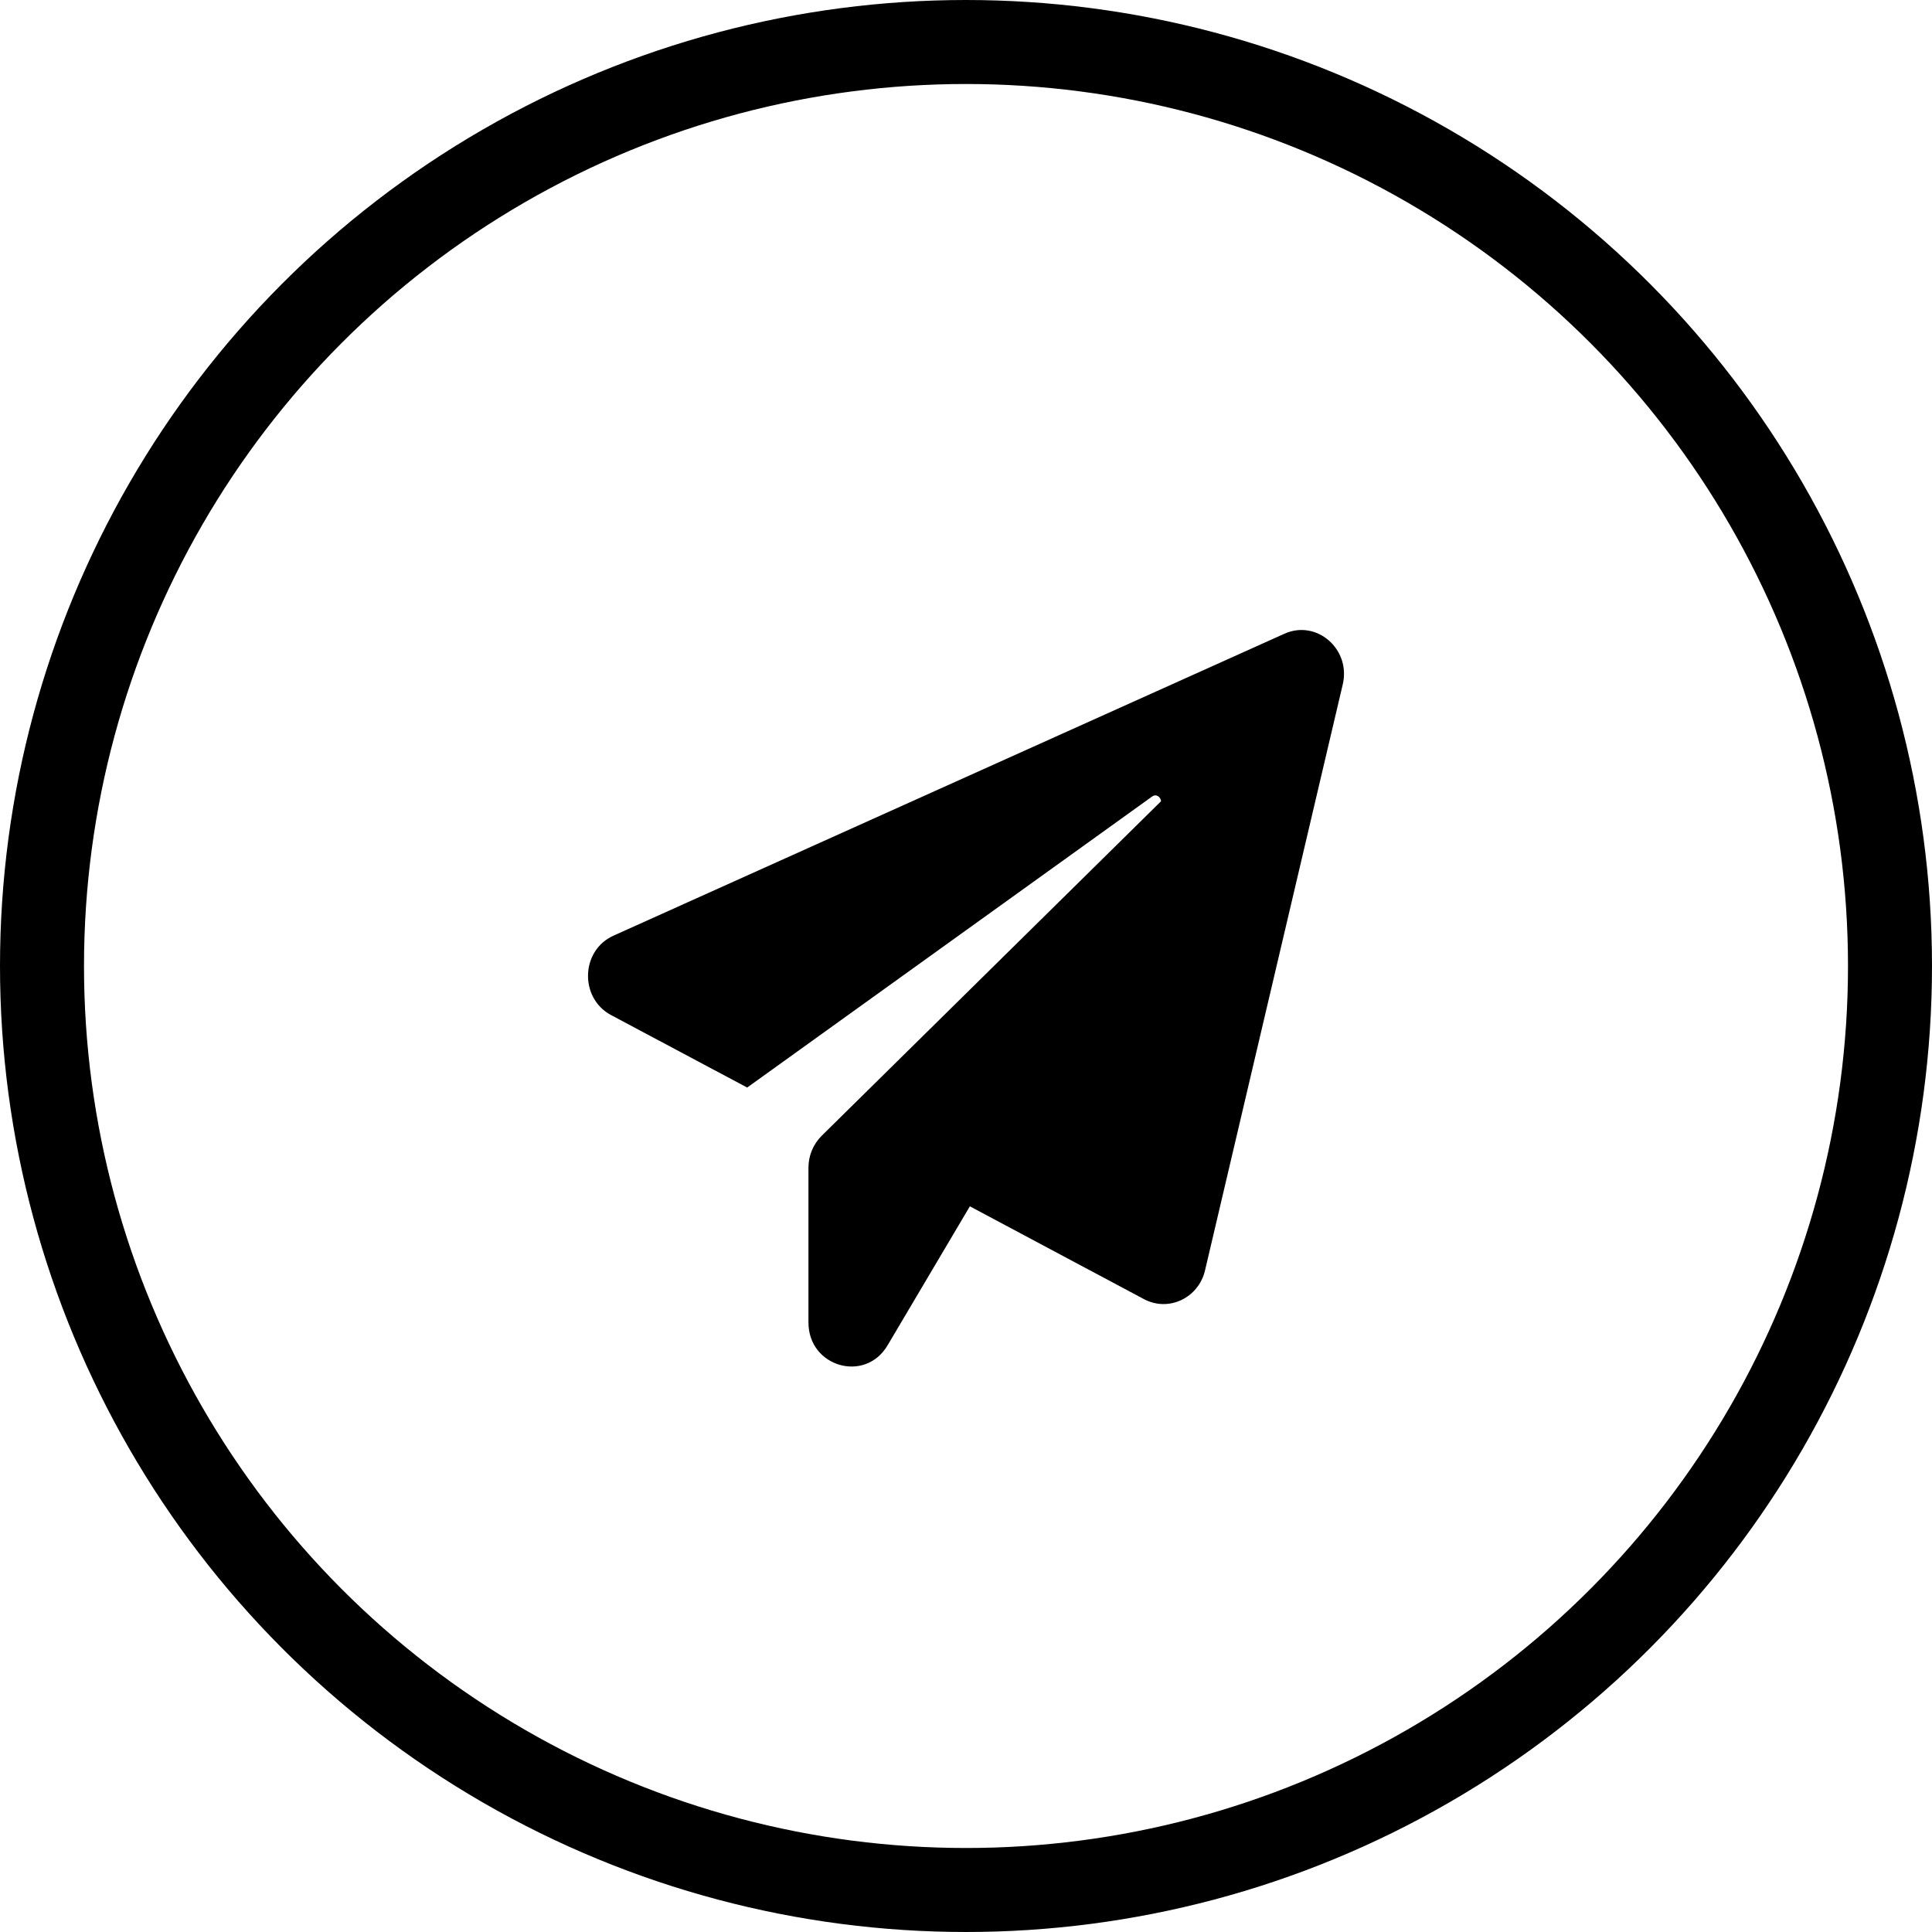 <svg width="46" height="46" viewBox="0 0 46 46" fill="none" xmlns="http://www.w3.org/2000/svg">
<path d="M31.97 16.297L28.691 30.248C28.537 30.905 27.823 31.244 27.238 30.932L23.092 28.722L21.132 32.033C20.598 32.936 19.249 32.545 19.249 31.489V27.799C19.249 27.514 19.364 27.241 19.564 27.042L27.643 19.078C27.637 18.978 27.534 18.892 27.431 18.965L17.79 25.894L14.55 24.169C13.792 23.764 13.824 22.629 14.608 22.277L30.581 15.089C31.346 14.744 32.169 15.454 31.97 16.297L31.97 16.297Z" fill="black"/>
<circle cx="23" cy="23" r="22" stroke="black" stroke-width="2"/>
</svg>

